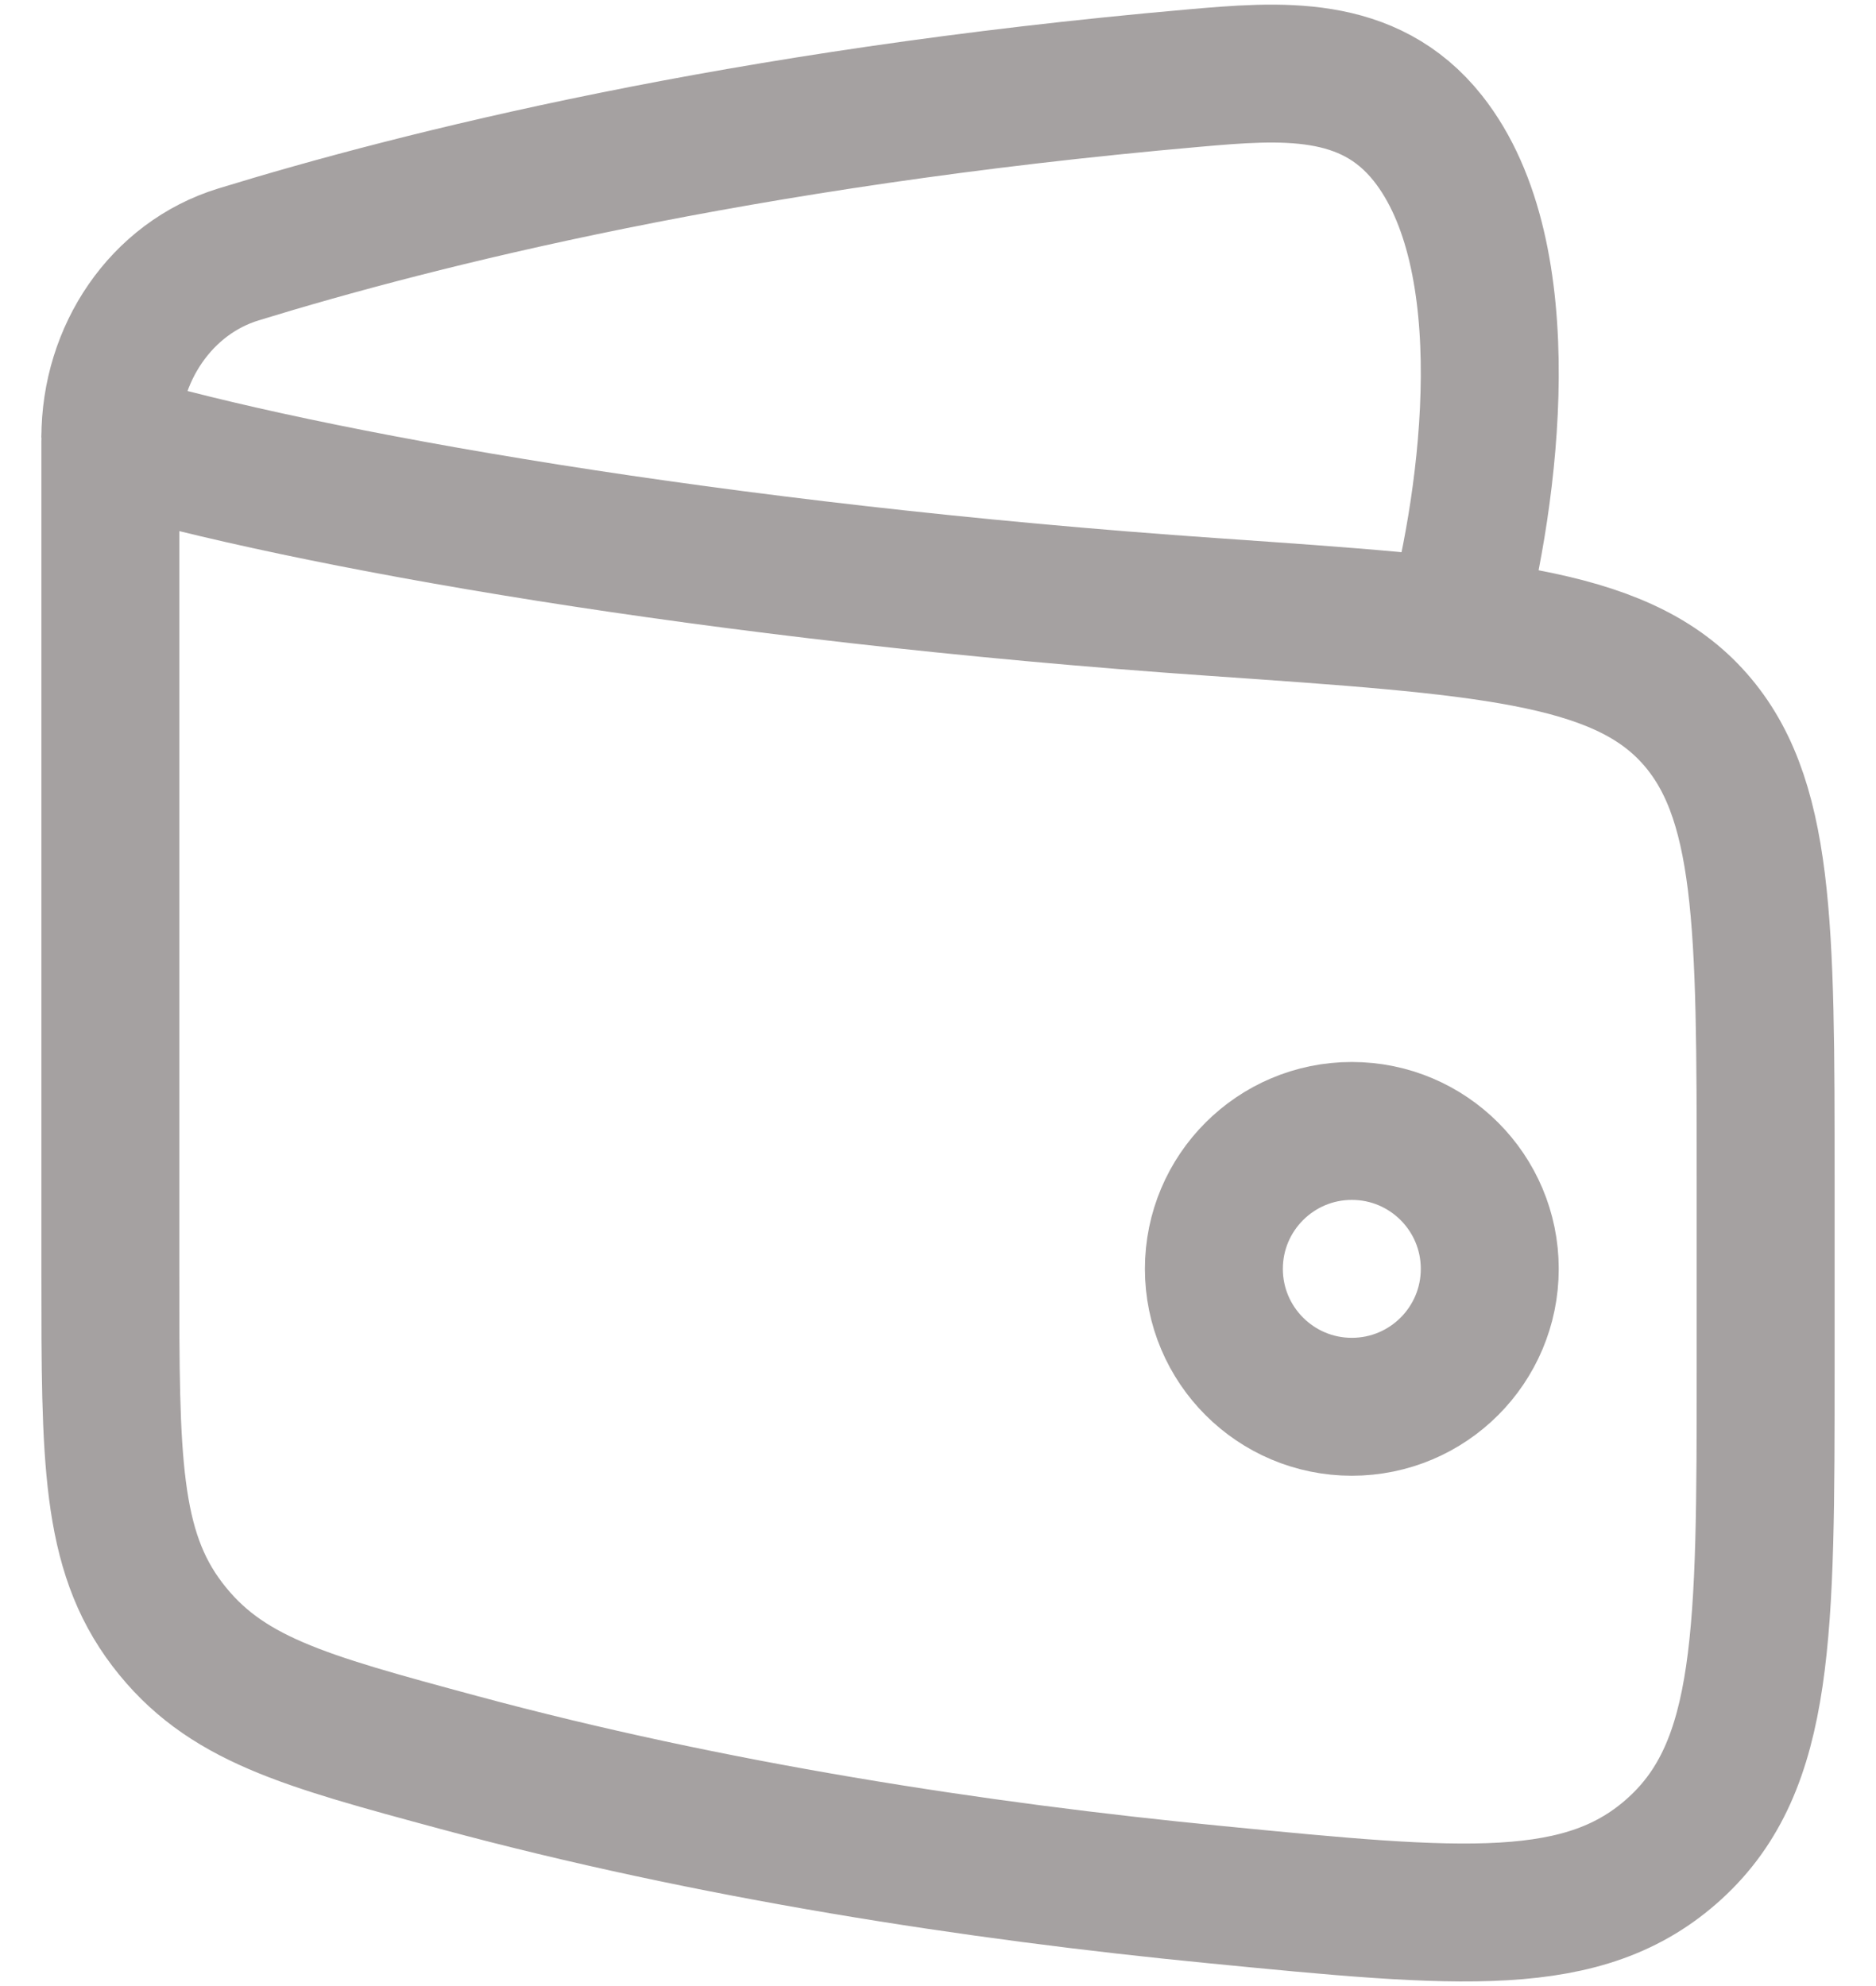 <svg width="17" height="18" viewBox="0 0 17 18" fill="none" xmlns="http://www.w3.org/2000/svg">
<path d="M11 11.5C11 12.19 11.56 12.75 12.25 12.75C12.941 12.75 13.5 12.19 13.5 11.5C13.5 10.81 12.941 10.25 12.25 10.25C11.56 10.25 11 10.81 11 11.5Z" stroke="#A5A1A1" stroke-width="1.25"/>
<path d="M11.003 5.502C6.48 5.189 2.754 4.518 1 4V11.551C1 13.213 1 14.044 1.516 14.722C2.033 15.4 2.741 15.591 4.158 15.974C6.447 16.592 8.853 16.961 11.009 17.171C13.243 17.39 14.361 17.499 15.18 16.75C16 16 16 14.797 16 12.39V10.712C16 8.375 16 7.206 15.328 6.481C14.655 5.755 13.438 5.671 11.003 5.502Z" stroke="#A5A1A1" stroke-width="1.25" stroke-linecap="round" stroke-linejoin="round"/>
<path d="M13.188 5.667C13.503 4.481 13.788 2.324 12.939 1.253C12.401 0.574 11.602 0.639 10.818 0.708C6.698 1.07 3.788 1.806 2.161 2.306C1.461 2.521 1 3.204 1 3.967" stroke="#A5A1A1" stroke-width="1.25" stroke-linejoin="round"/>
</svg>

